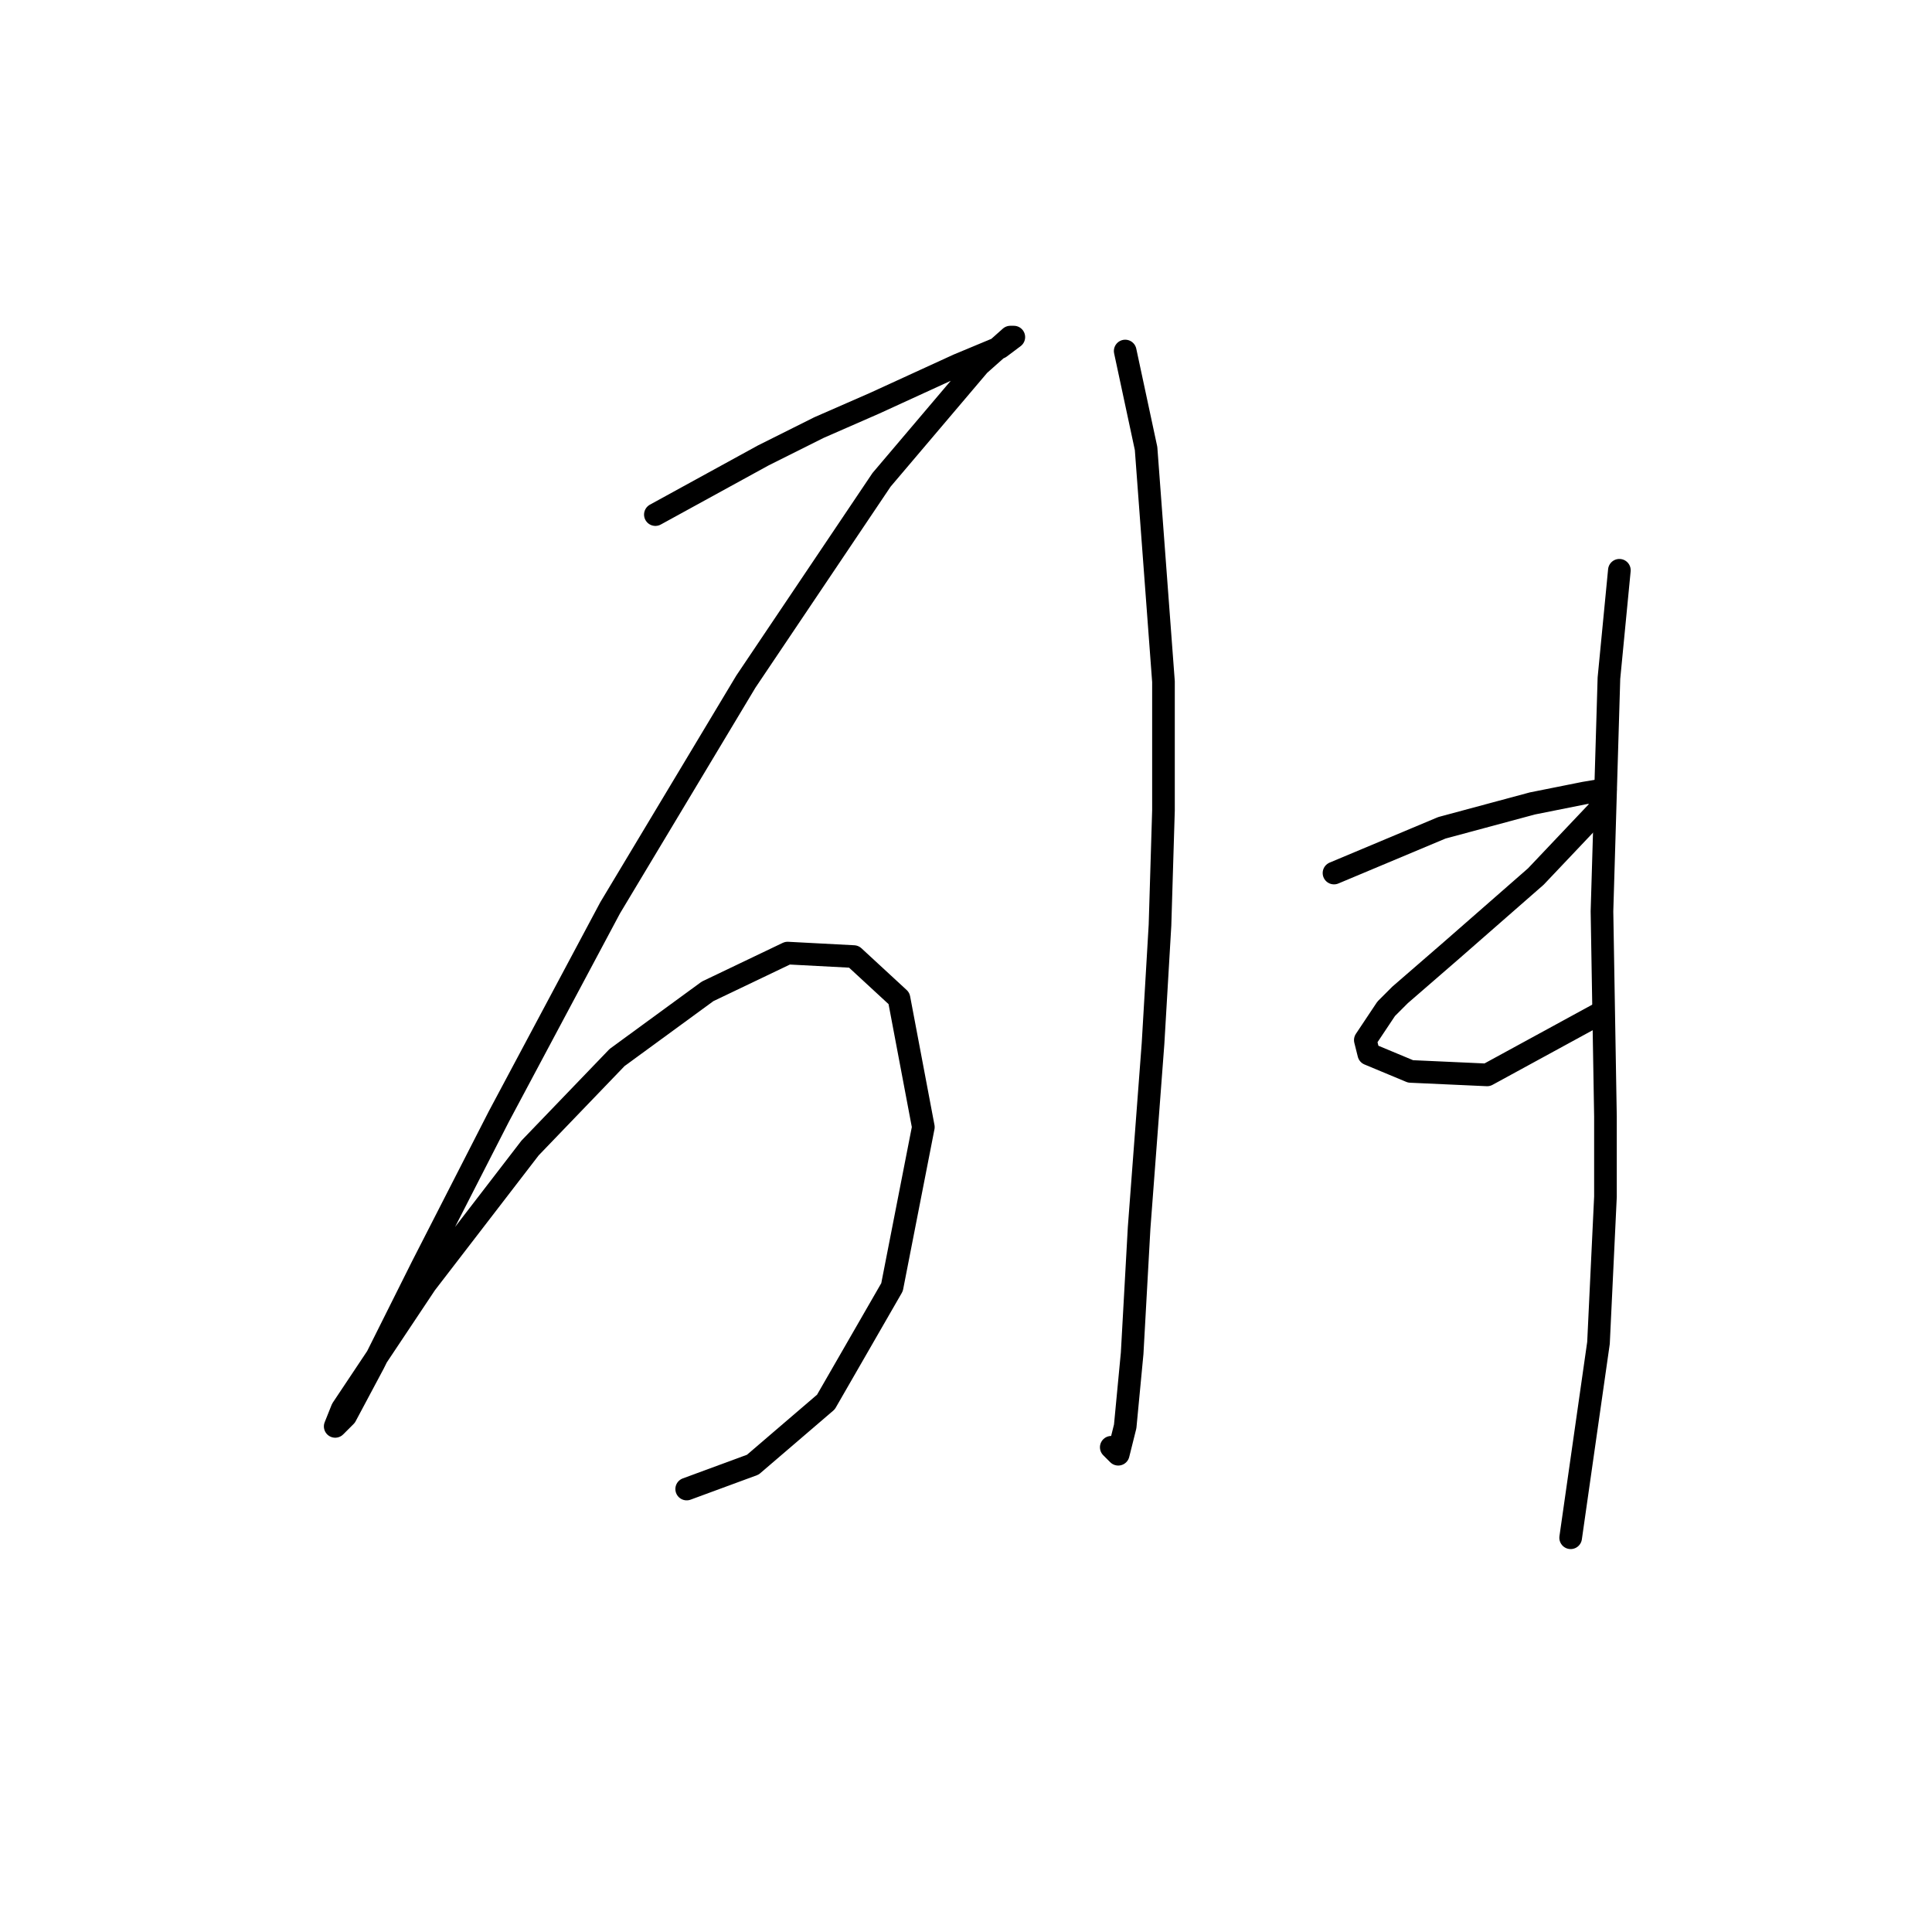 <?xml version="1.0" standalone="no"?>
    <svg width="256" height="256" xmlns="http://www.w3.org/2000/svg" version="1.1">
    <polyline stroke="black" stroke-width="3" stroke-linecap="round" fill="transparent" stroke-linejoin="round" points="86.84 68.186 101.135 60.347 108.514 56.658 115.892 53.43 126.959 48.357 132.493 46.051 134.337 44.668 133.876 44.668 129.726 48.357 116.814 63.575 98.83 90.321 80.845 120.295 66.089 147.963 55.944 167.792 49.488 180.704 45.799 187.621 44.416 189.004 45.338 186.698 56.405 170.097 70.239 152.113 81.768 140.124 93.757 131.362 104.363 126.289 113.125 126.75 119.12 132.284 122.348 149.346 118.198 170.559 109.436 185.776 99.752 194.077 90.99 197.305 90.99 197.305 " />
        <polyline stroke="black" stroke-width="3" stroke-linecap="round" fill="transparent" stroke-linejoin="round" points="149.094 46.512 151.861 59.424 154.166 90.321 154.166 107.383 153.705 122.6 152.783 138.279 150.938 162.719 150.016 179.32 149.094 189.004 148.172 192.693 147.249 191.771 147.249 191.771 " />
        <polyline stroke="black" stroke-width="3" stroke-linecap="round" fill="transparent" stroke-linejoin="round" points="176.762 115.683 191.057 109.688 203.047 106.46 209.964 105.077 212.731 104.616 211.809 107.383 203.508 116.144 192.441 125.828 185.524 131.823 183.679 133.668 180.912 137.818 181.374 139.662 186.907 141.968 197.052 142.429 212.27 134.129 212.27 134.129 " />
        <polyline stroke="black" stroke-width="3" stroke-linecap="round" fill="transparent" stroke-linejoin="round" points="214.575 75.564 213.192 89.859 212.27 120.756 212.731 147.963 212.731 158.569 211.809 177.937 208.12 203.761 208.12 203.761 " />
        </svg>